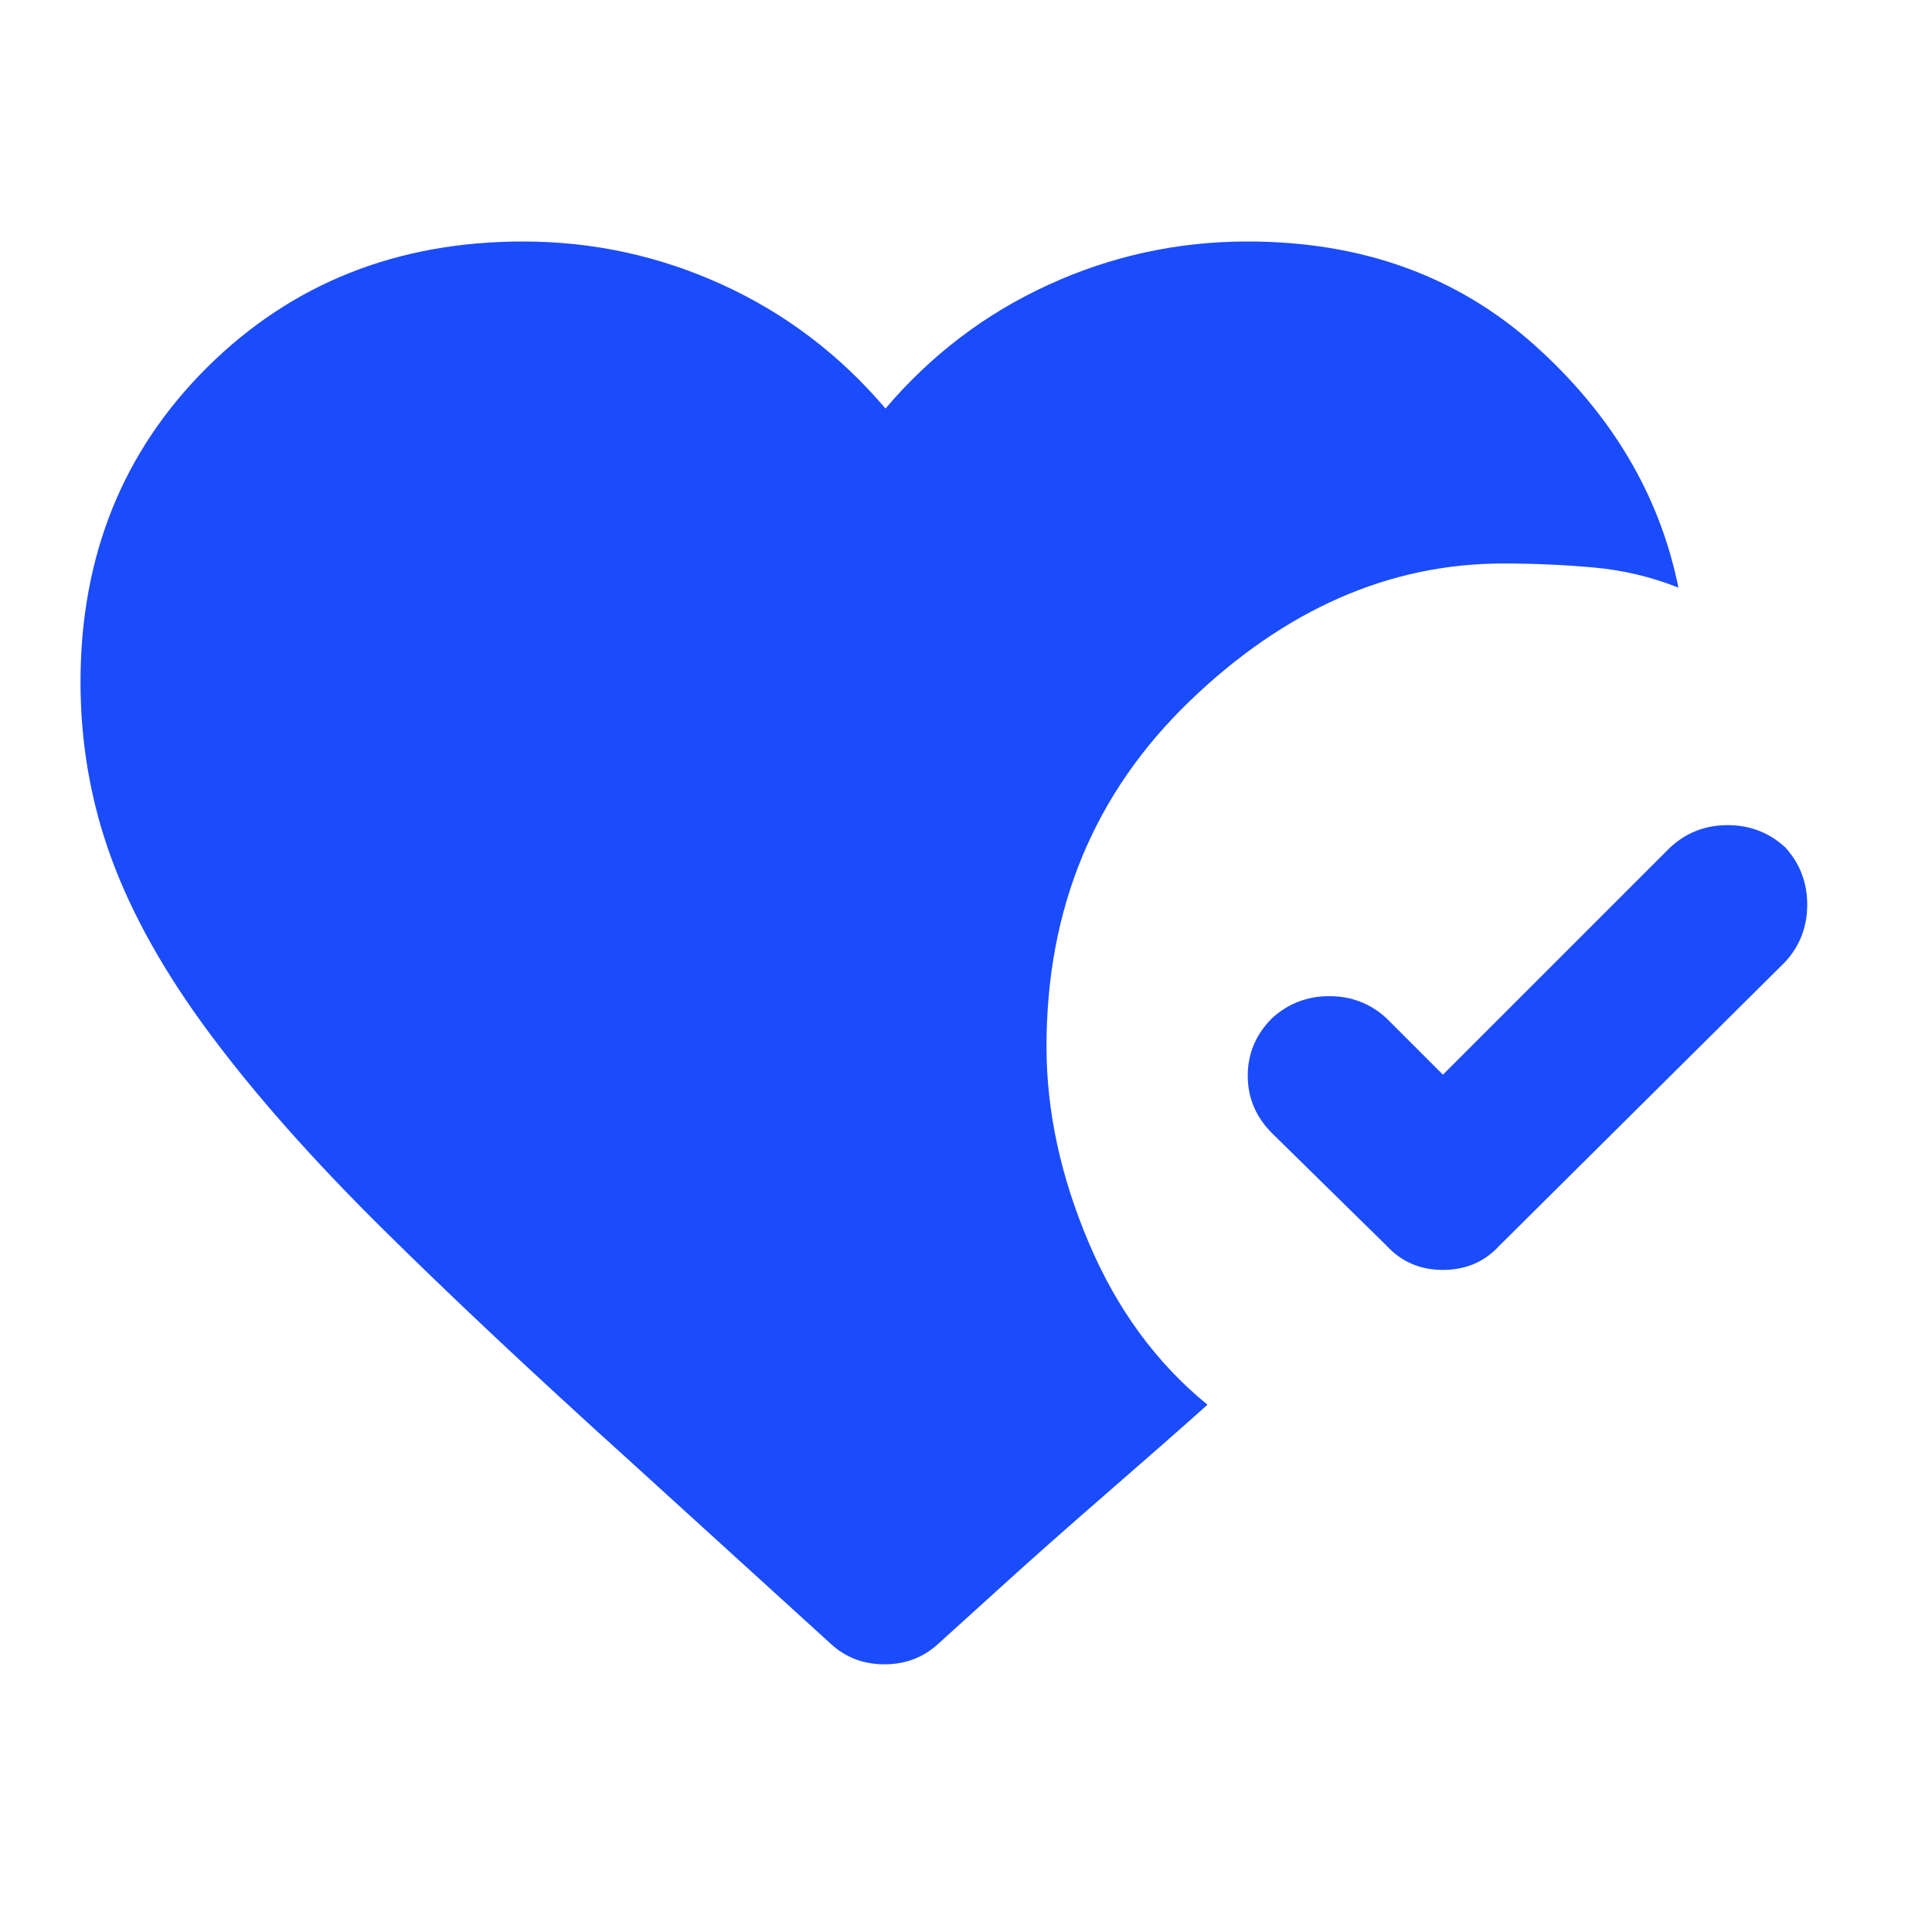 <svg width="36" height="36" viewBox="0 0 36 36" fill="none" xmlns="http://www.w3.org/2000/svg">
<path d="M33.263 15.787C33.538 16.087 33.675 16.444 33.675 16.857C33.675 17.27 33.538 17.626 33.263 17.925L27.938 23.212C27.663 23.512 27.312 23.663 26.887 23.663C26.462 23.663 26.113 23.512 25.837 23.212L23.7 21.113C23.4 20.812 23.25 20.456 23.25 20.044C23.25 19.633 23.4 19.276 23.7 18.975C24 18.7 24.357 18.562 24.77 18.562C25.183 18.562 25.538 18.7 25.837 18.975L26.887 20.025L31.125 15.787C31.425 15.512 31.781 15.375 32.193 15.375C32.605 15.375 32.962 15.512 33.263 15.787ZM15.488 30.637L11.738 27.225C9.938 25.6 8.394 24.15 7.107 22.875C5.82 21.6 4.758 20.4 3.92 19.275C3.082 18.15 2.469 17.062 2.082 16.012C1.695 14.963 1.501 13.863 1.5 12.713C1.5 10.363 2.288 8.406 3.862 6.843C5.438 5.28 7.4 4.499 9.75 4.5C11.05 4.5 12.287 4.769 13.463 5.306C14.637 5.843 15.65 6.612 16.5 7.612C17.35 6.612 18.363 5.843 19.538 5.306C20.712 4.768 21.95 4.499 23.25 4.5C25.375 4.5 27.157 5.144 28.595 6.432C30.032 7.72 30.926 9.226 31.275 10.95C30.775 10.75 30.25 10.625 29.7 10.575C29.15 10.525 28.587 10.5 28.012 10.5C25.887 10.5 23.938 11.357 22.163 13.069C20.387 14.783 19.5 16.926 19.5 19.5C19.5 20.7 19.762 21.919 20.288 23.157C20.812 24.395 21.55 25.401 22.5 26.175C22.025 26.6 21.406 27.144 20.643 27.807C19.88 28.47 19.224 29.051 18.675 29.55L17.475 30.637C17.2 30.887 16.869 31.012 16.48 31.012C16.093 31.012 15.761 30.887 15.488 30.637Z" fill="#1B4CFB"/>
</svg>
